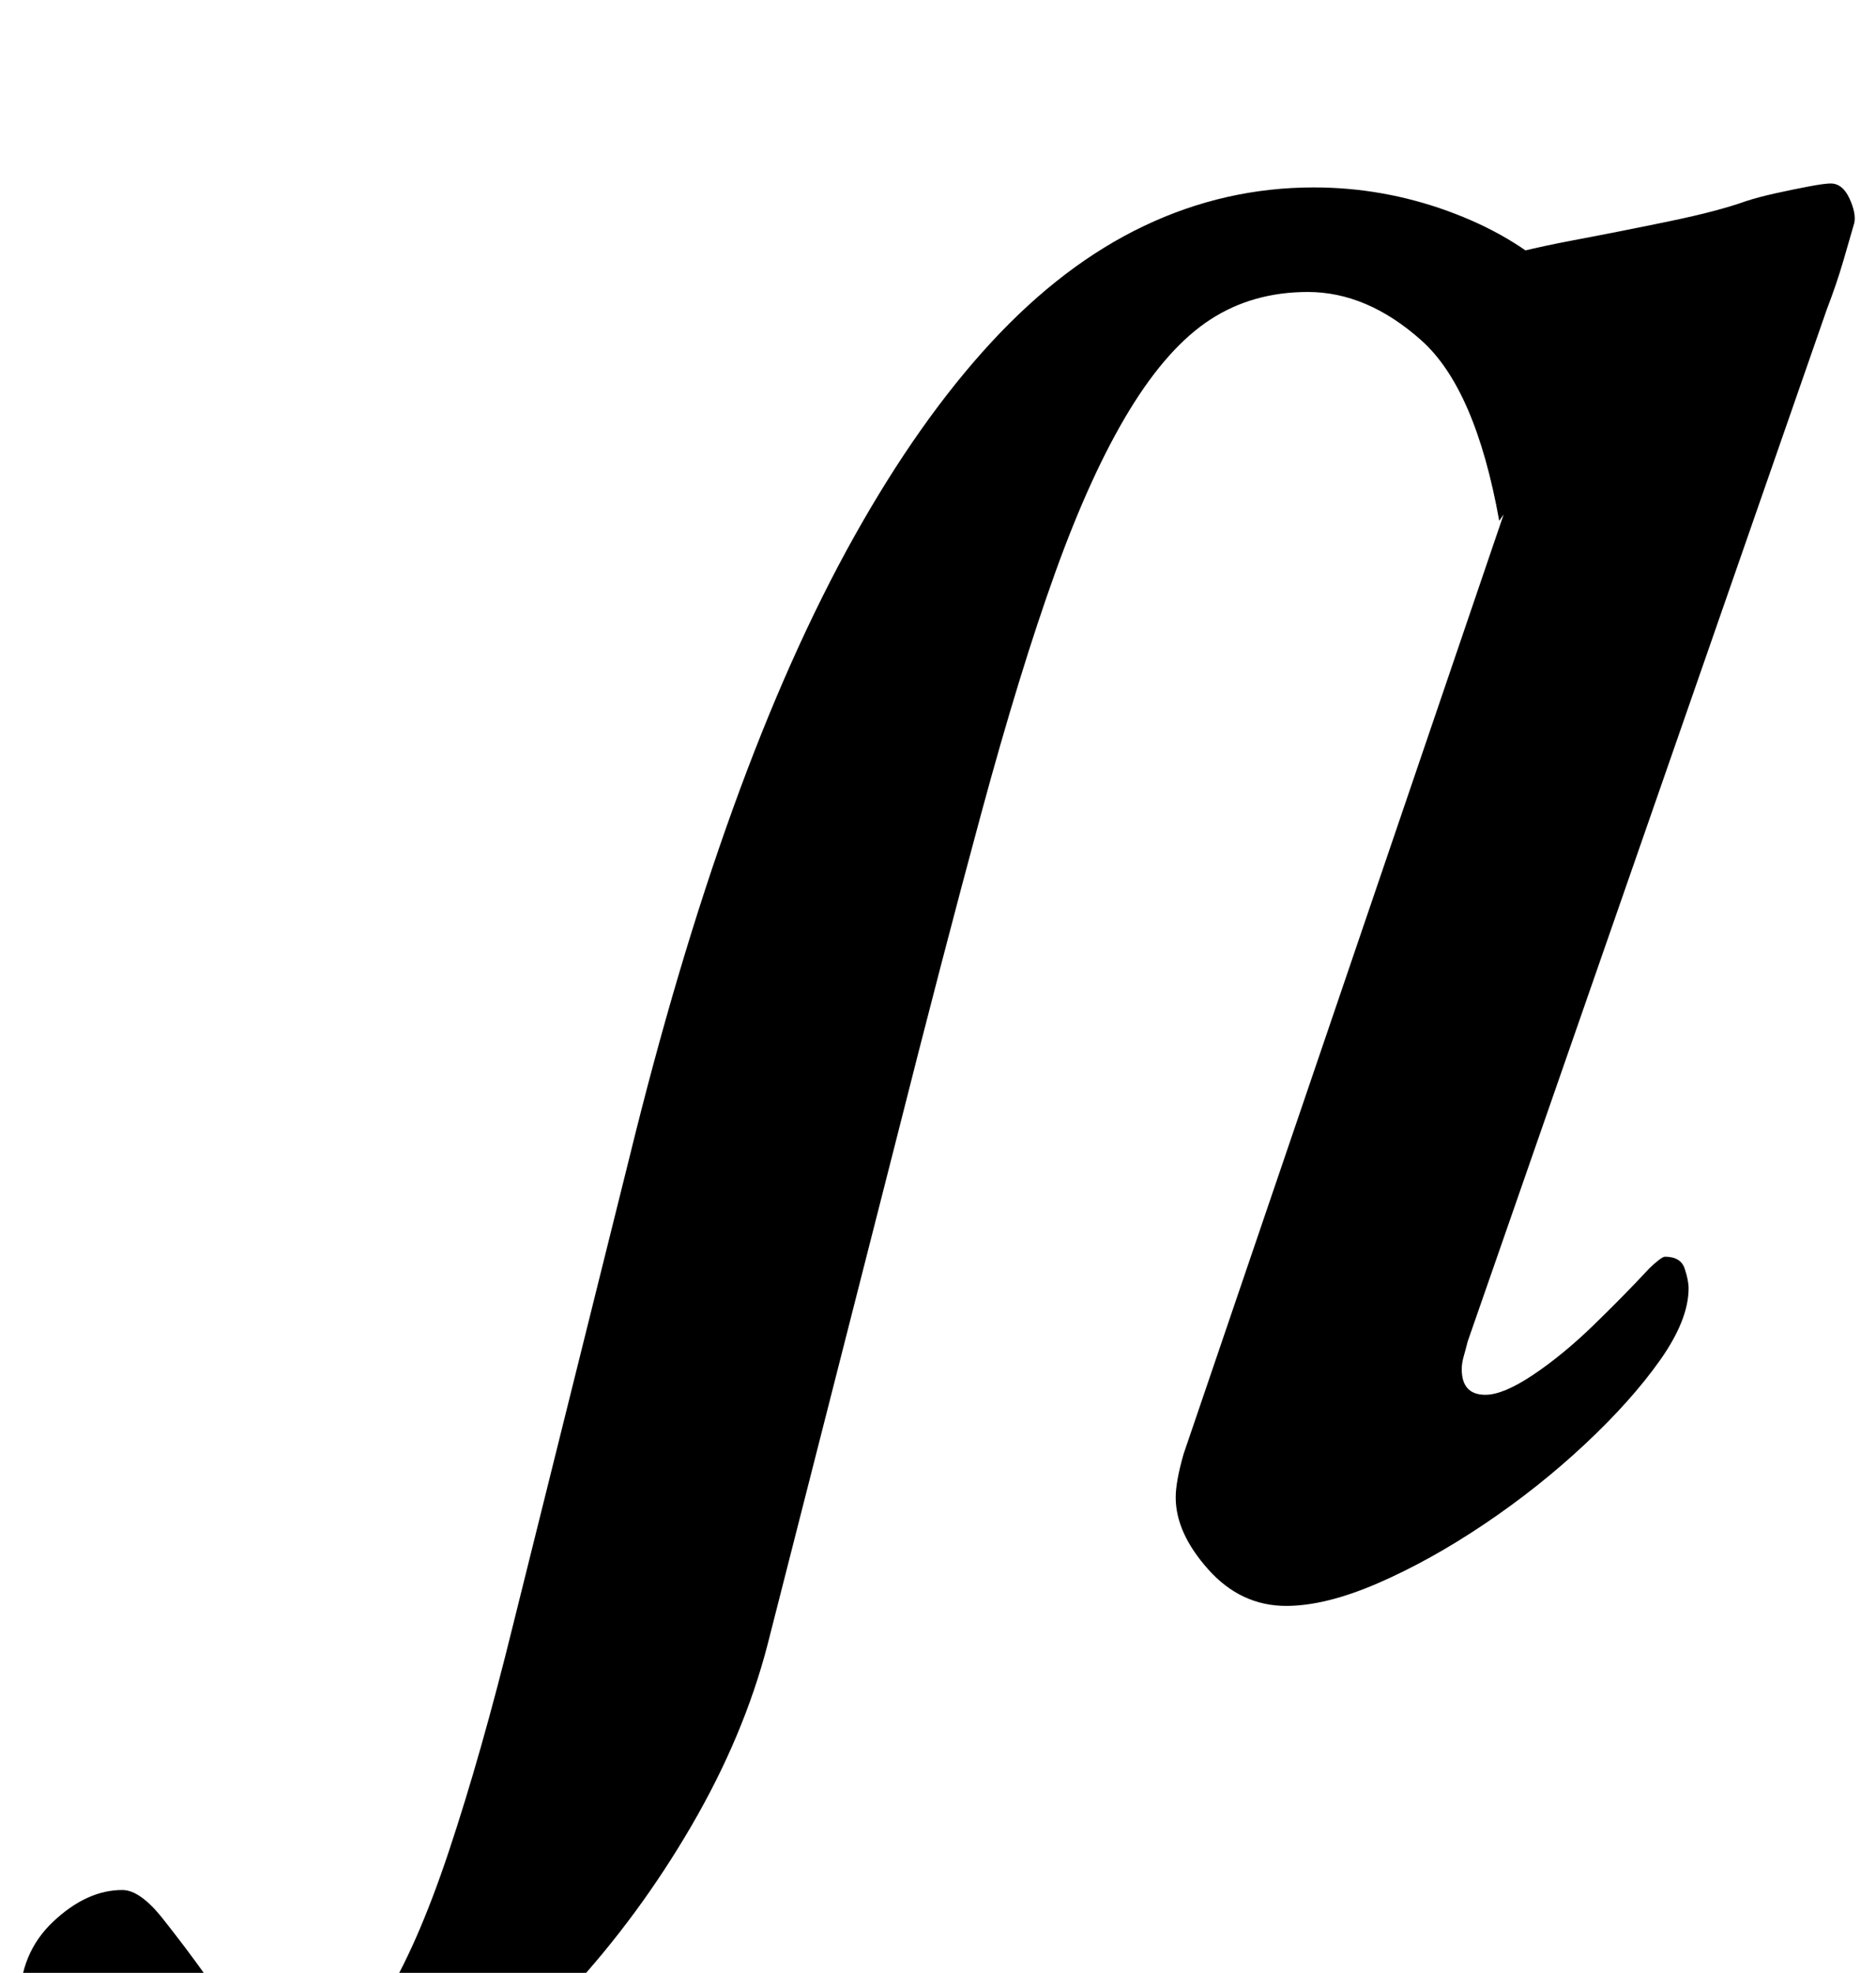 <?xml version="1.0" standalone="no"?>
<!DOCTYPE svg PUBLIC "-//W3C//DTD SVG 1.1//EN" "http://www.w3.org/Graphics/SVG/1.1/DTD/svg11.dtd" >
<svg xmlns="http://www.w3.org/2000/svg" xmlns:xlink="http://www.w3.org/1999/xlink" version="1.1" viewBox="-211 0 951 1000">
  <g transform="matrix(1 0 0 -1 0 800)">
   <path fill="currentColor"
d="M-68 -291q-70 0 -101.5 24t-31.5 52q0 25 17 41t35 16q9 0 20.5 -14.5t21.5 -28.5q10 -15 22 -28.5t30 -13.5q20 0 37.5 27.5t34 77t32.5 114.5l59 237q24 98 52.5 177t61.5 138t69.5 98.5t77.5 59t86 19.5q35 0 68 -12t55 -32.5t25 -46.5l-54 -78q-12 67 -39.5 91.5
t-57.5 24.5q-28 0 -49.5 -14t-41 -46t-37.5 -82t-37.5 -122t-43.5 -167l-65 -255q-12 -46 -38.5 -91.5t-61 -83t-72.5 -60t-74 -22.5zM441 -14q-23 0 -39.5 18.5t-16.5 36.5q0 8 4 22l170 499q11 34 7 48.5t-20 18.5q-13 4 -17.5 9t-5.5 11t1 10t12 7q23 7 49.5 12t50.5 10
t38 10q6 2 15 4t17 3.5t11 1.5q6 0 9.5 -7.5t2.5 -12.5q-2 -7 -5.5 -19t-8.5 -25l-182 -523q-1 -4 -2 -7.5t-1 -6.5q0 -13 12 -13q9 0 24 10t30.5 25t28.5 29q2 2 4.5 4t3.5 2q8 0 10 -6t2 -10q0 -16 -14.5 -36.5t-38 -42.5t-51 -40.5t-54 -30t-46.5 -11.5z" />
  </g>

</svg>
